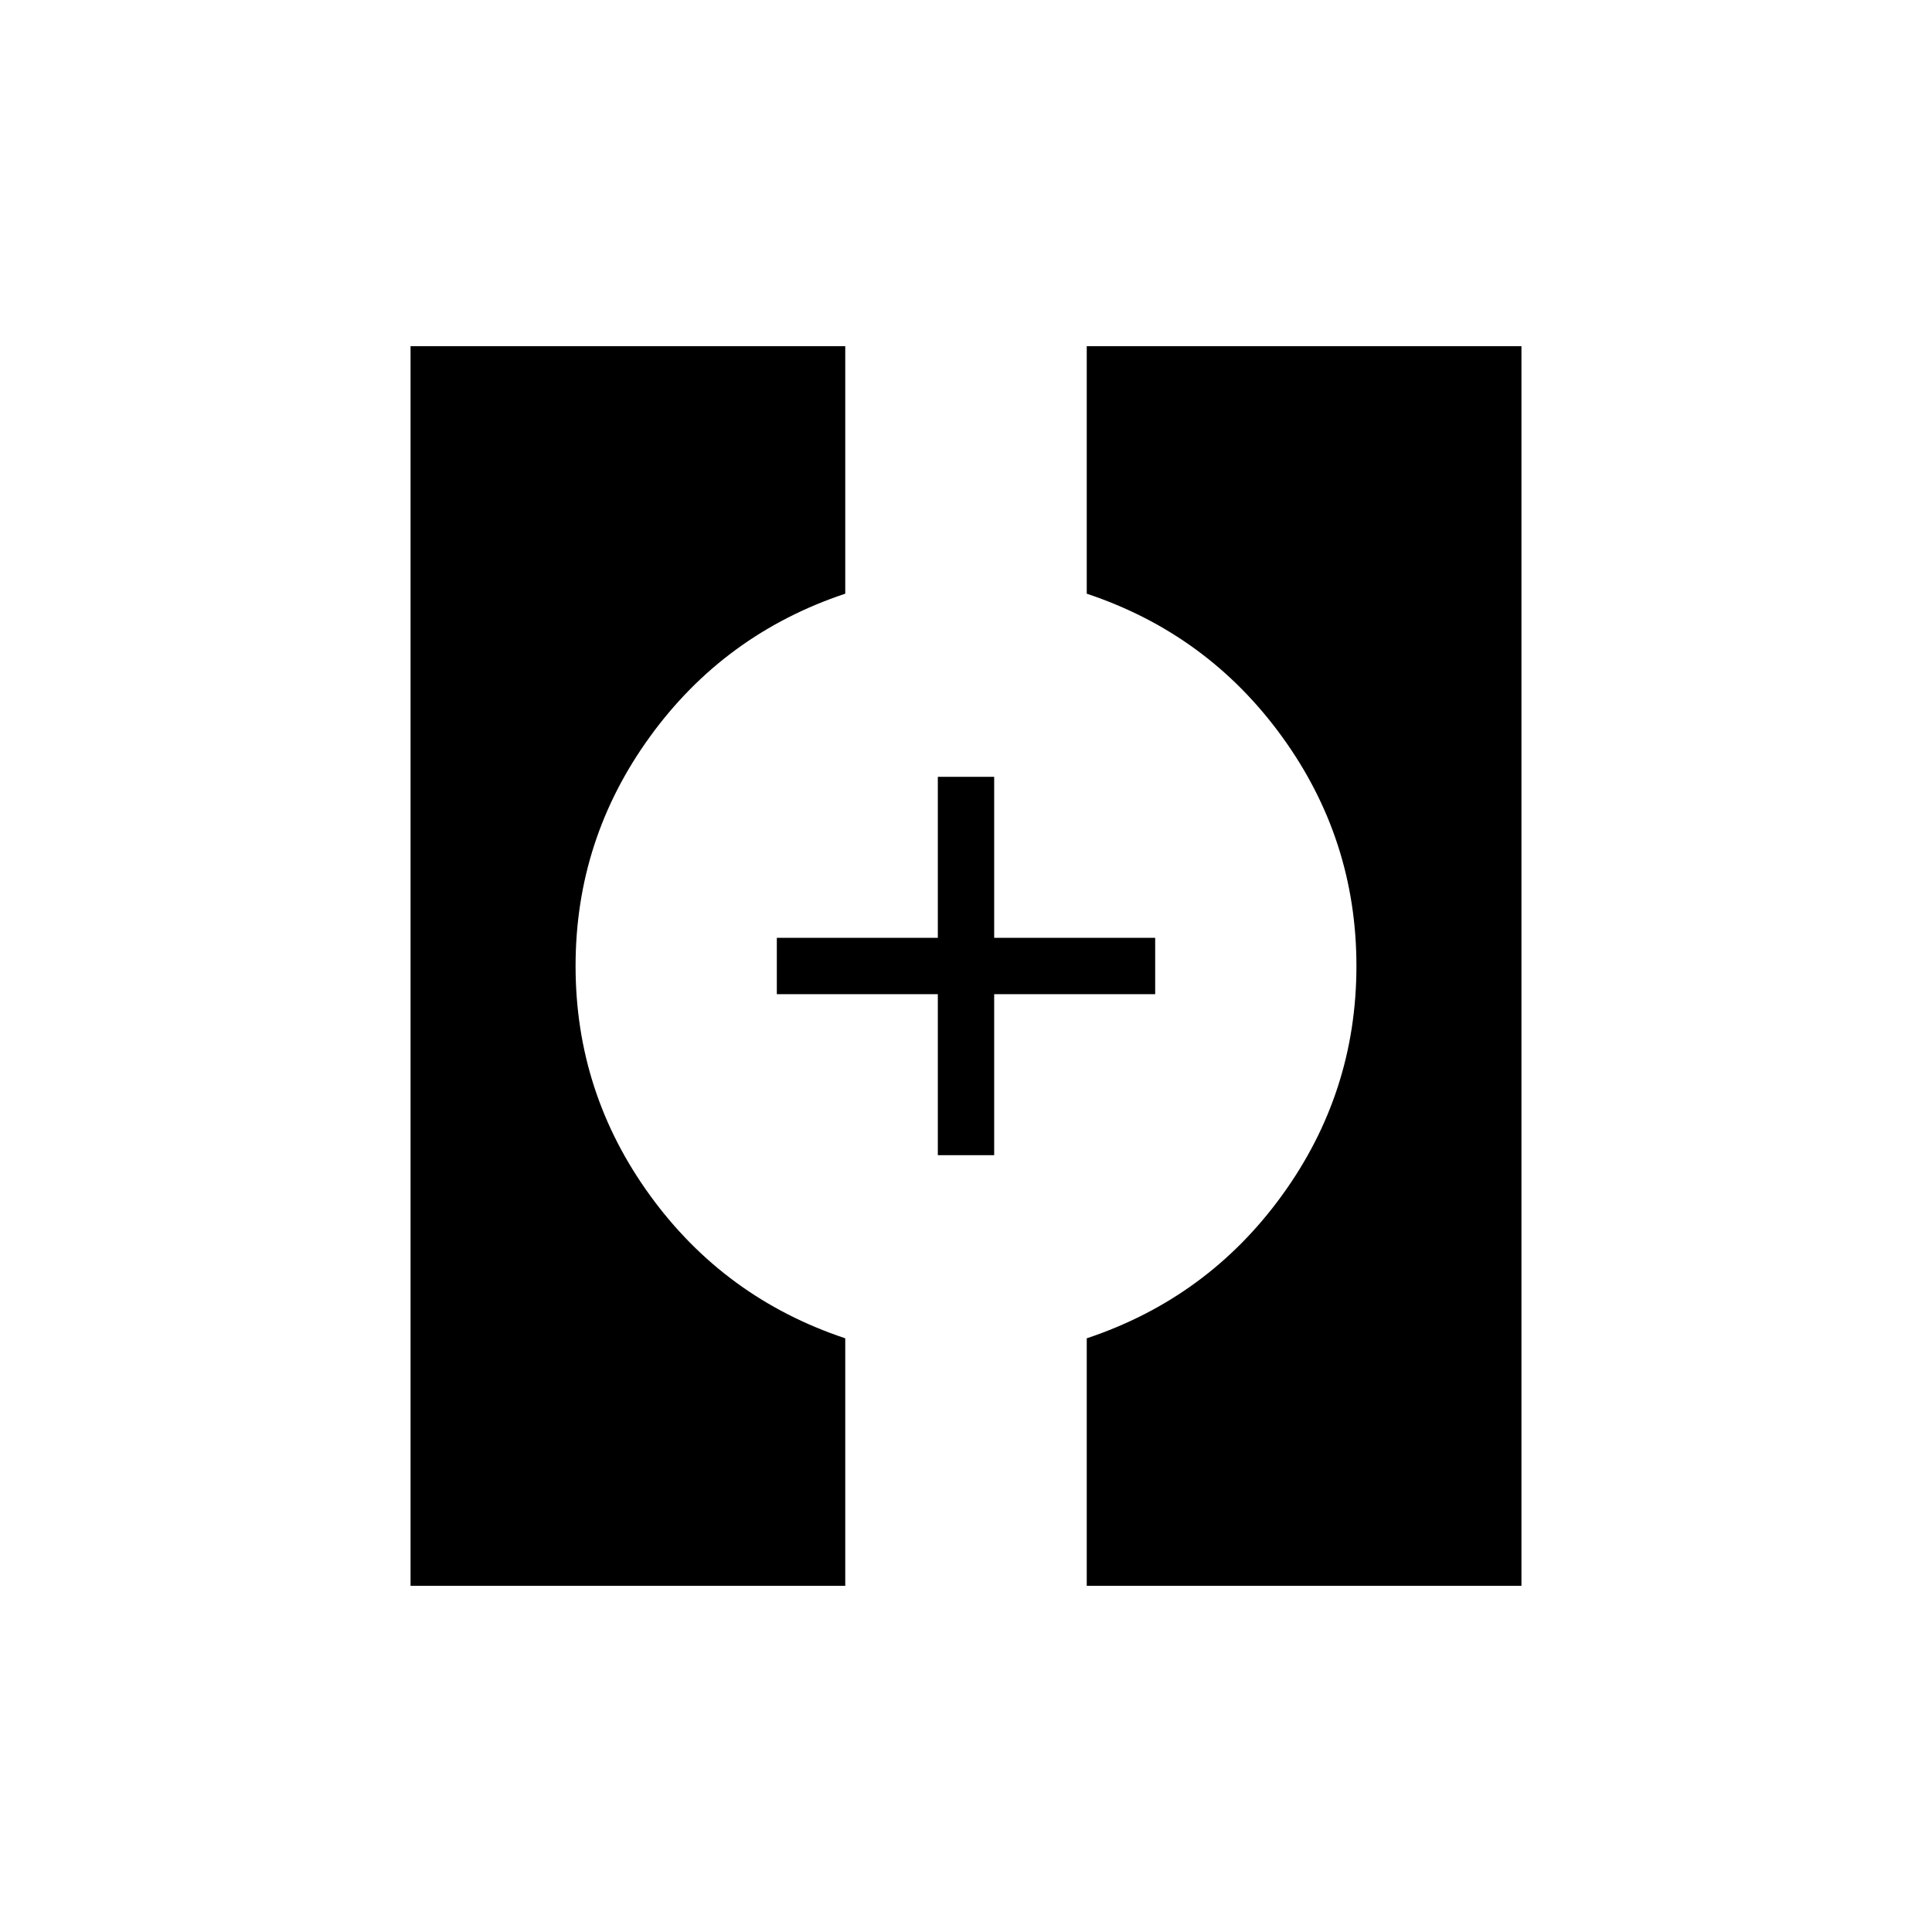 <svg xmlns="http://www.w3.org/2000/svg" height="24" viewBox="0 -960 960 960" width="24"><path d="M204-172v-616h216v123q-60 20-97 71t-37 114q0 63 37 114t97 71v123H204Zm336 0v-123q60-20 97-71t37-114q0-63-37-114t-97-71v-123h216v616H540Zm-74-214v-80h-80v-28h80v-80h28v80h80v28h-80v80h-28Z"/></svg>